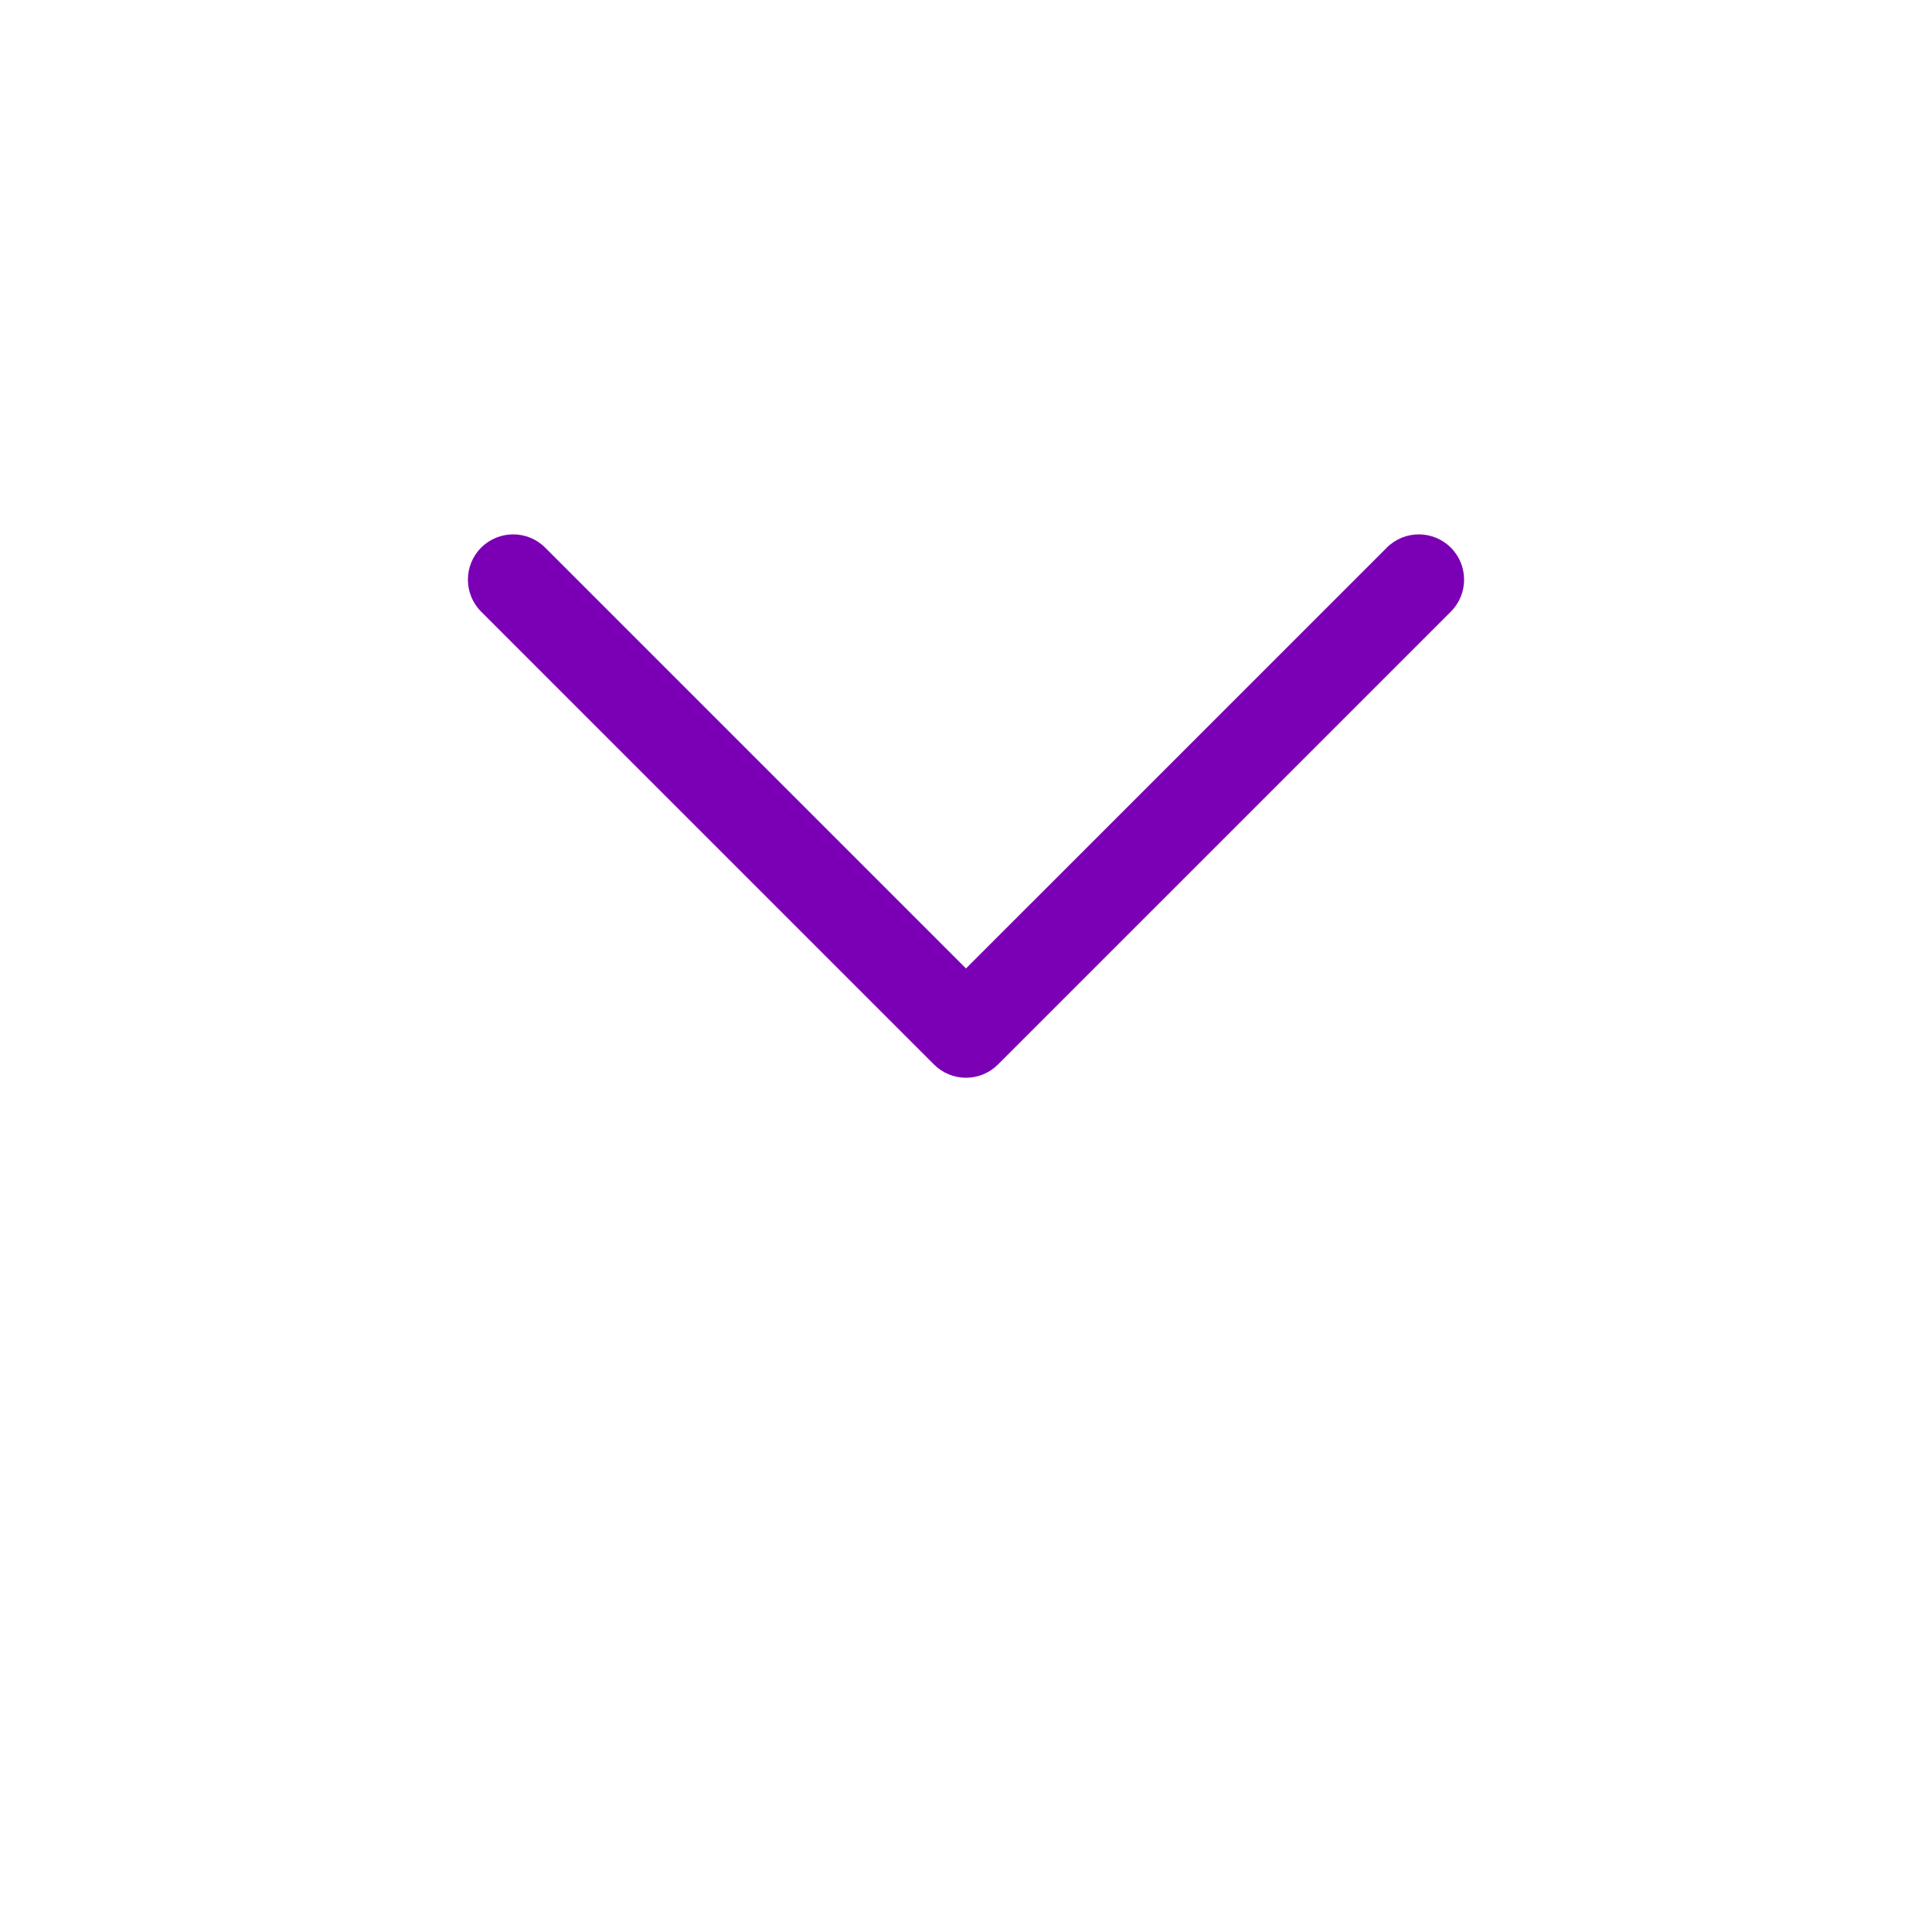 <?xml version="1.0" encoding="UTF-8" standalone="no" ?>
<!DOCTYPE svg PUBLIC "-//W3C//DTD SVG 1.1//EN" "http://www.w3.org/Graphics/SVG/1.1/DTD/svg11.dtd">
<svg xmlns="http://www.w3.org/2000/svg" xmlns:xlink="http://www.w3.org/1999/xlink" version="1.1" width="640" height="640" viewBox="0 0 640 640" xml:space="preserve">
<desc>Created with Fabric.js 4.6.0</desc>
<defs>
</defs>
<g transform="matrix(1 0 0 -1 320 267.02)" id="FviMhASftfUb9KUAbIivR"  >
<path style="stroke: none; stroke-width: 1; stroke-dasharray: none; stroke-linecap: butt; stroke-dashoffset: 0; stroke-linejoin: miter; stroke-miterlimit: 4; fill: rgb(123,0,181); fill-rule: nonzero; opacity: 1;" vector-effect="non-scaling-stroke"  transform=" translate(-165, -165)" d="M 325.606 229.393 L 175.602 79.393 C 172.79 76.58 168.974 75 164.996 75 C 161.017 75 157.202 76.581 154.389 79.394 L 4.393 229.394 C -1.465 235.252 -1.465 244.749 4.393 250.607 C 10.25 256.464 19.748 256.465 25.606 250.607 L 164.996 111.214 L 304.393 250.607 C 307.322 253.536 311.161 255 315 255 C 318.839 255 322.678 253.536 325.607 250.606 C 331.464 244.748 331.464 235.251 325.606 229.393 z" stroke-linecap="round" />
</g>
</svg>